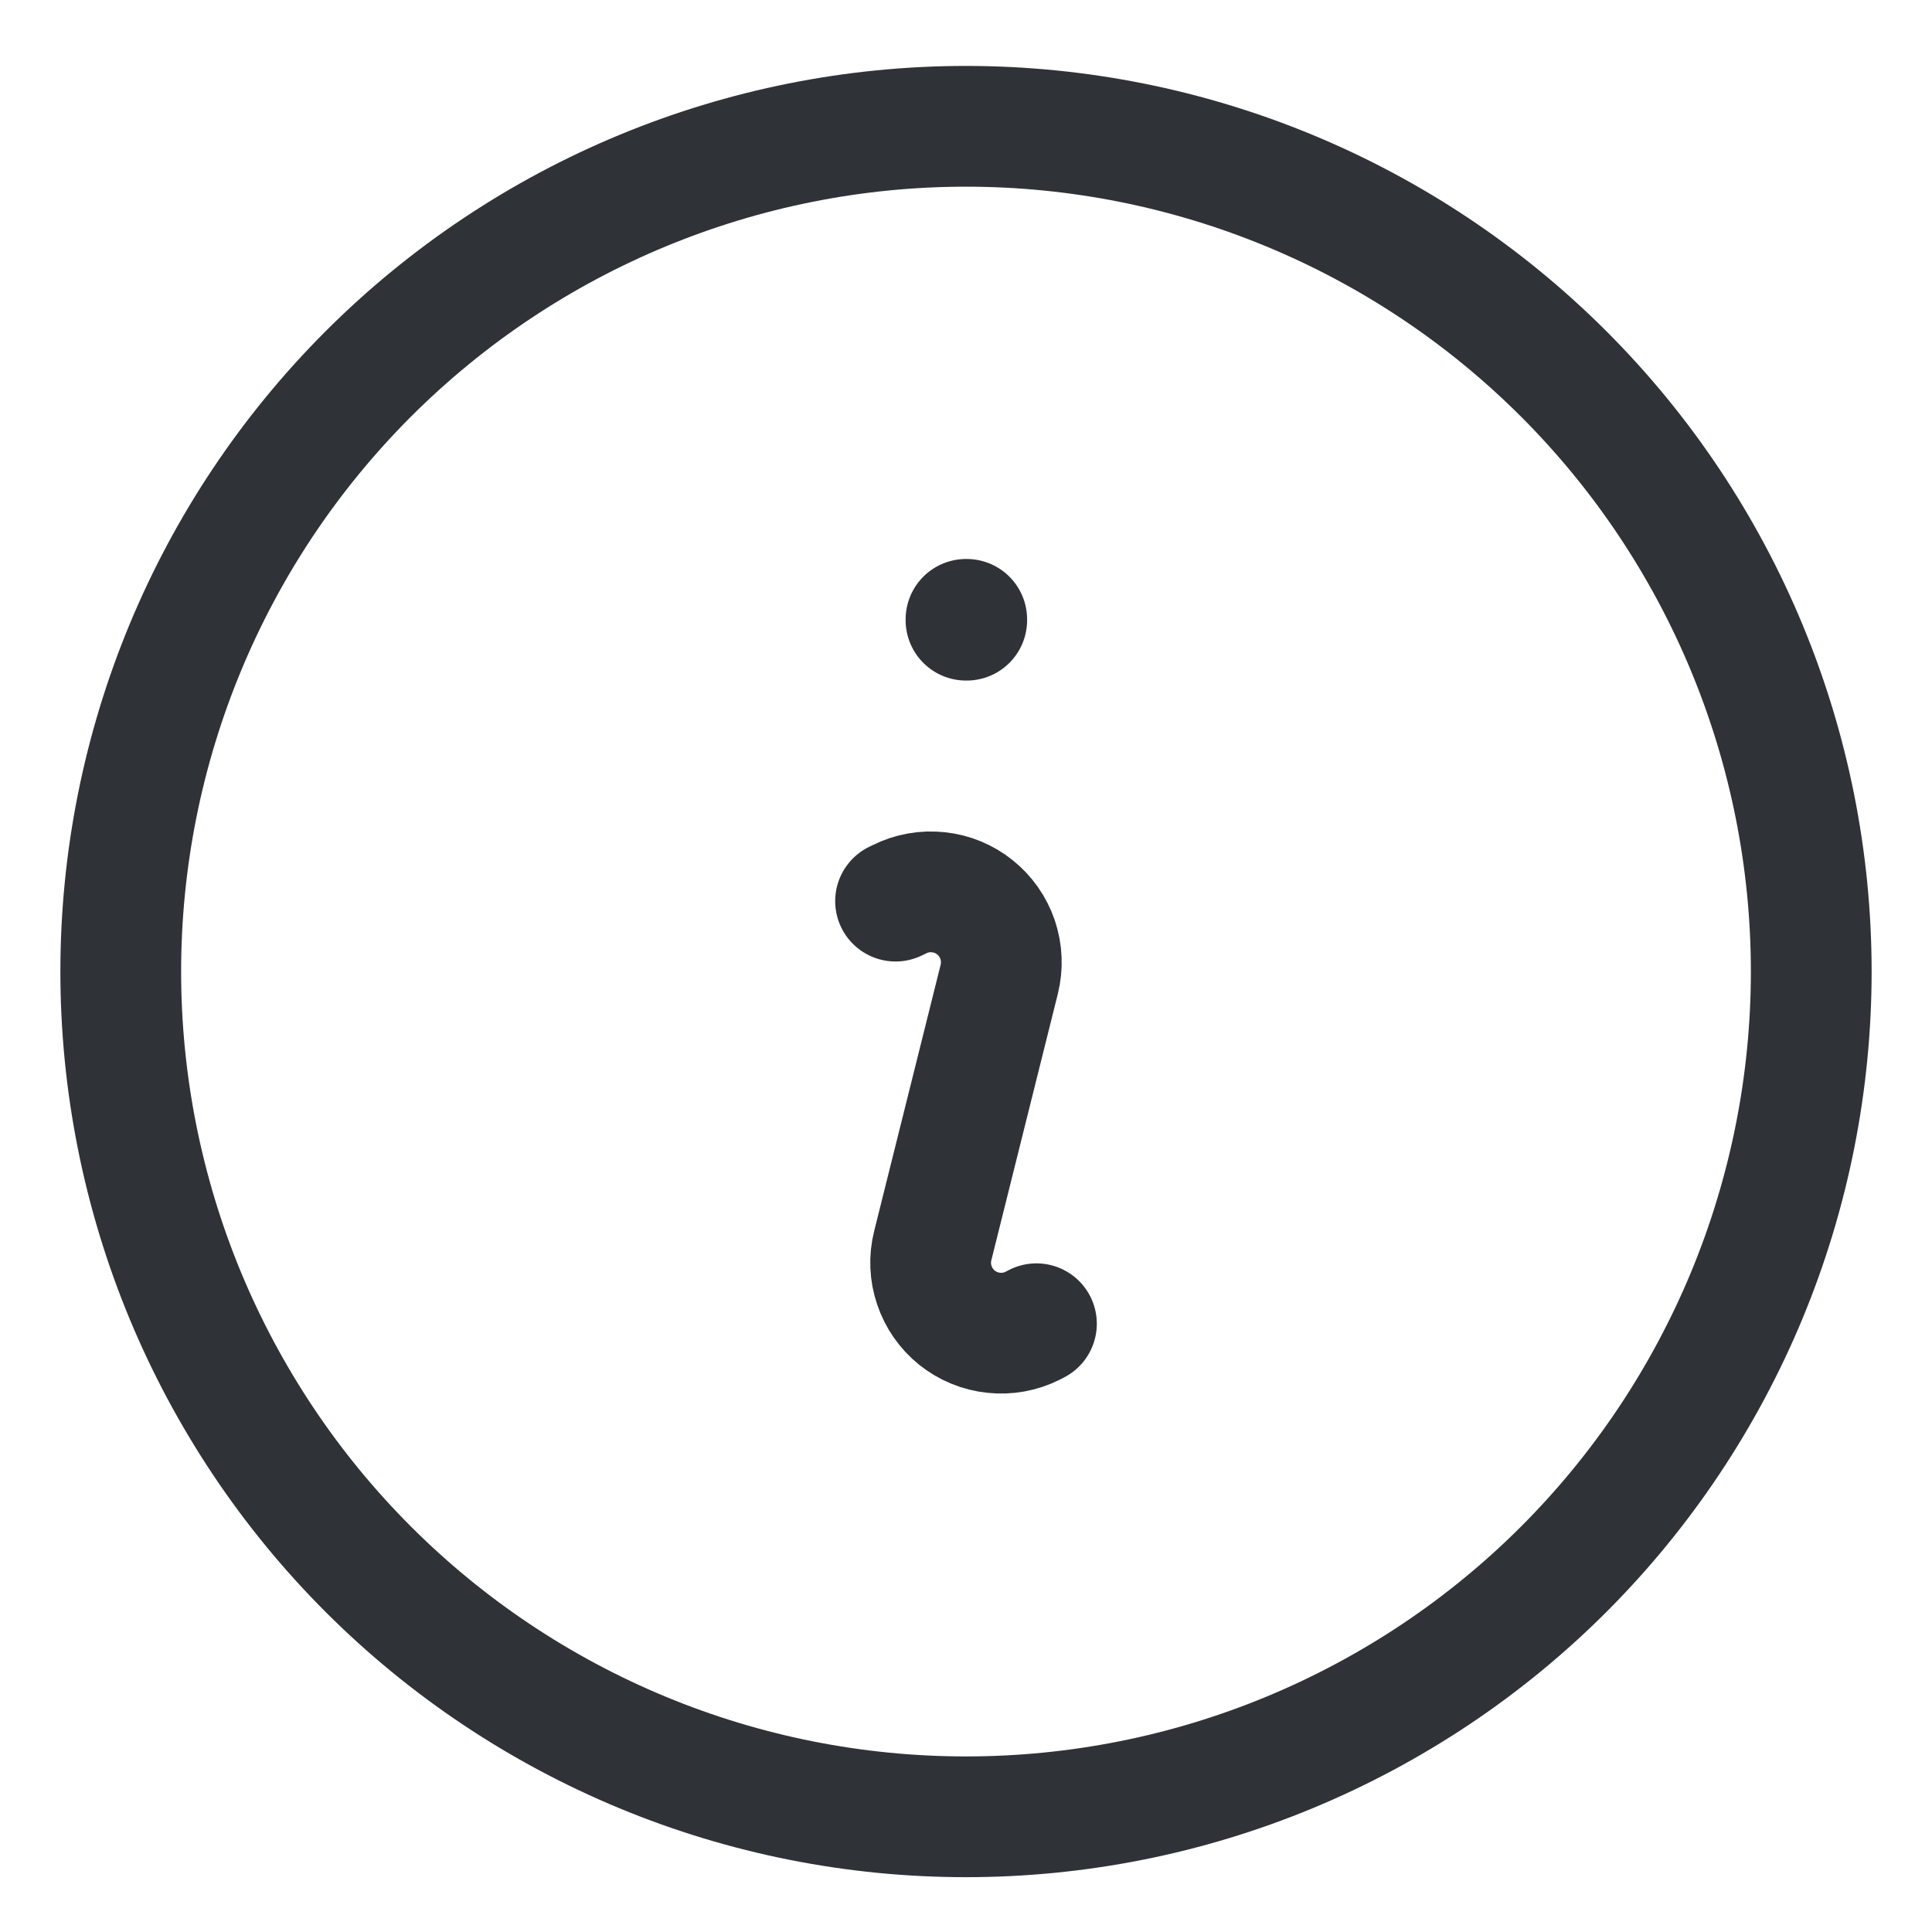 <svg width="24" height="24" viewBox="0 0 24 24" fill="none" xmlns="http://www.w3.org/2000/svg">
<path d="M11.125 11.194L11.173 11.171C11.322 11.096 11.49 11.066 11.657 11.084C11.823 11.101 11.981 11.166 12.111 11.271C12.242 11.376 12.339 11.515 12.393 11.674C12.446 11.832 12.453 12.003 12.413 12.165L11.587 15.474C11.546 15.636 11.553 15.807 11.607 15.965C11.66 16.124 11.758 16.264 11.888 16.369C12.019 16.473 12.177 16.539 12.343 16.556C12.509 16.574 12.678 16.544 12.827 16.469L12.875 16.444M22.5 12.069C22.5 13.448 22.228 14.814 21.701 16.087C21.173 17.361 20.4 18.519 19.425 19.494C18.45 20.469 17.292 21.242 16.018 21.77C14.744 22.298 13.379 22.569 12 22.569C10.621 22.569 9.256 22.298 7.982 21.77C6.708 21.242 5.55 20.469 4.575 19.494C3.6 18.519 2.827 17.361 2.299 16.087C1.772 14.814 1.5 13.448 1.5 12.069C1.5 9.285 2.606 6.614 4.575 4.645C6.545 2.676 9.215 1.569 12 1.569C14.785 1.569 17.456 2.676 19.425 4.645C21.394 6.614 22.5 9.285 22.5 12.069ZM12 7.694H12.009V7.704H12V7.694Z" stroke="#2F3237" stroke-width="1.5" stroke-linecap="round" stroke-linejoin="round"/>
</svg>
